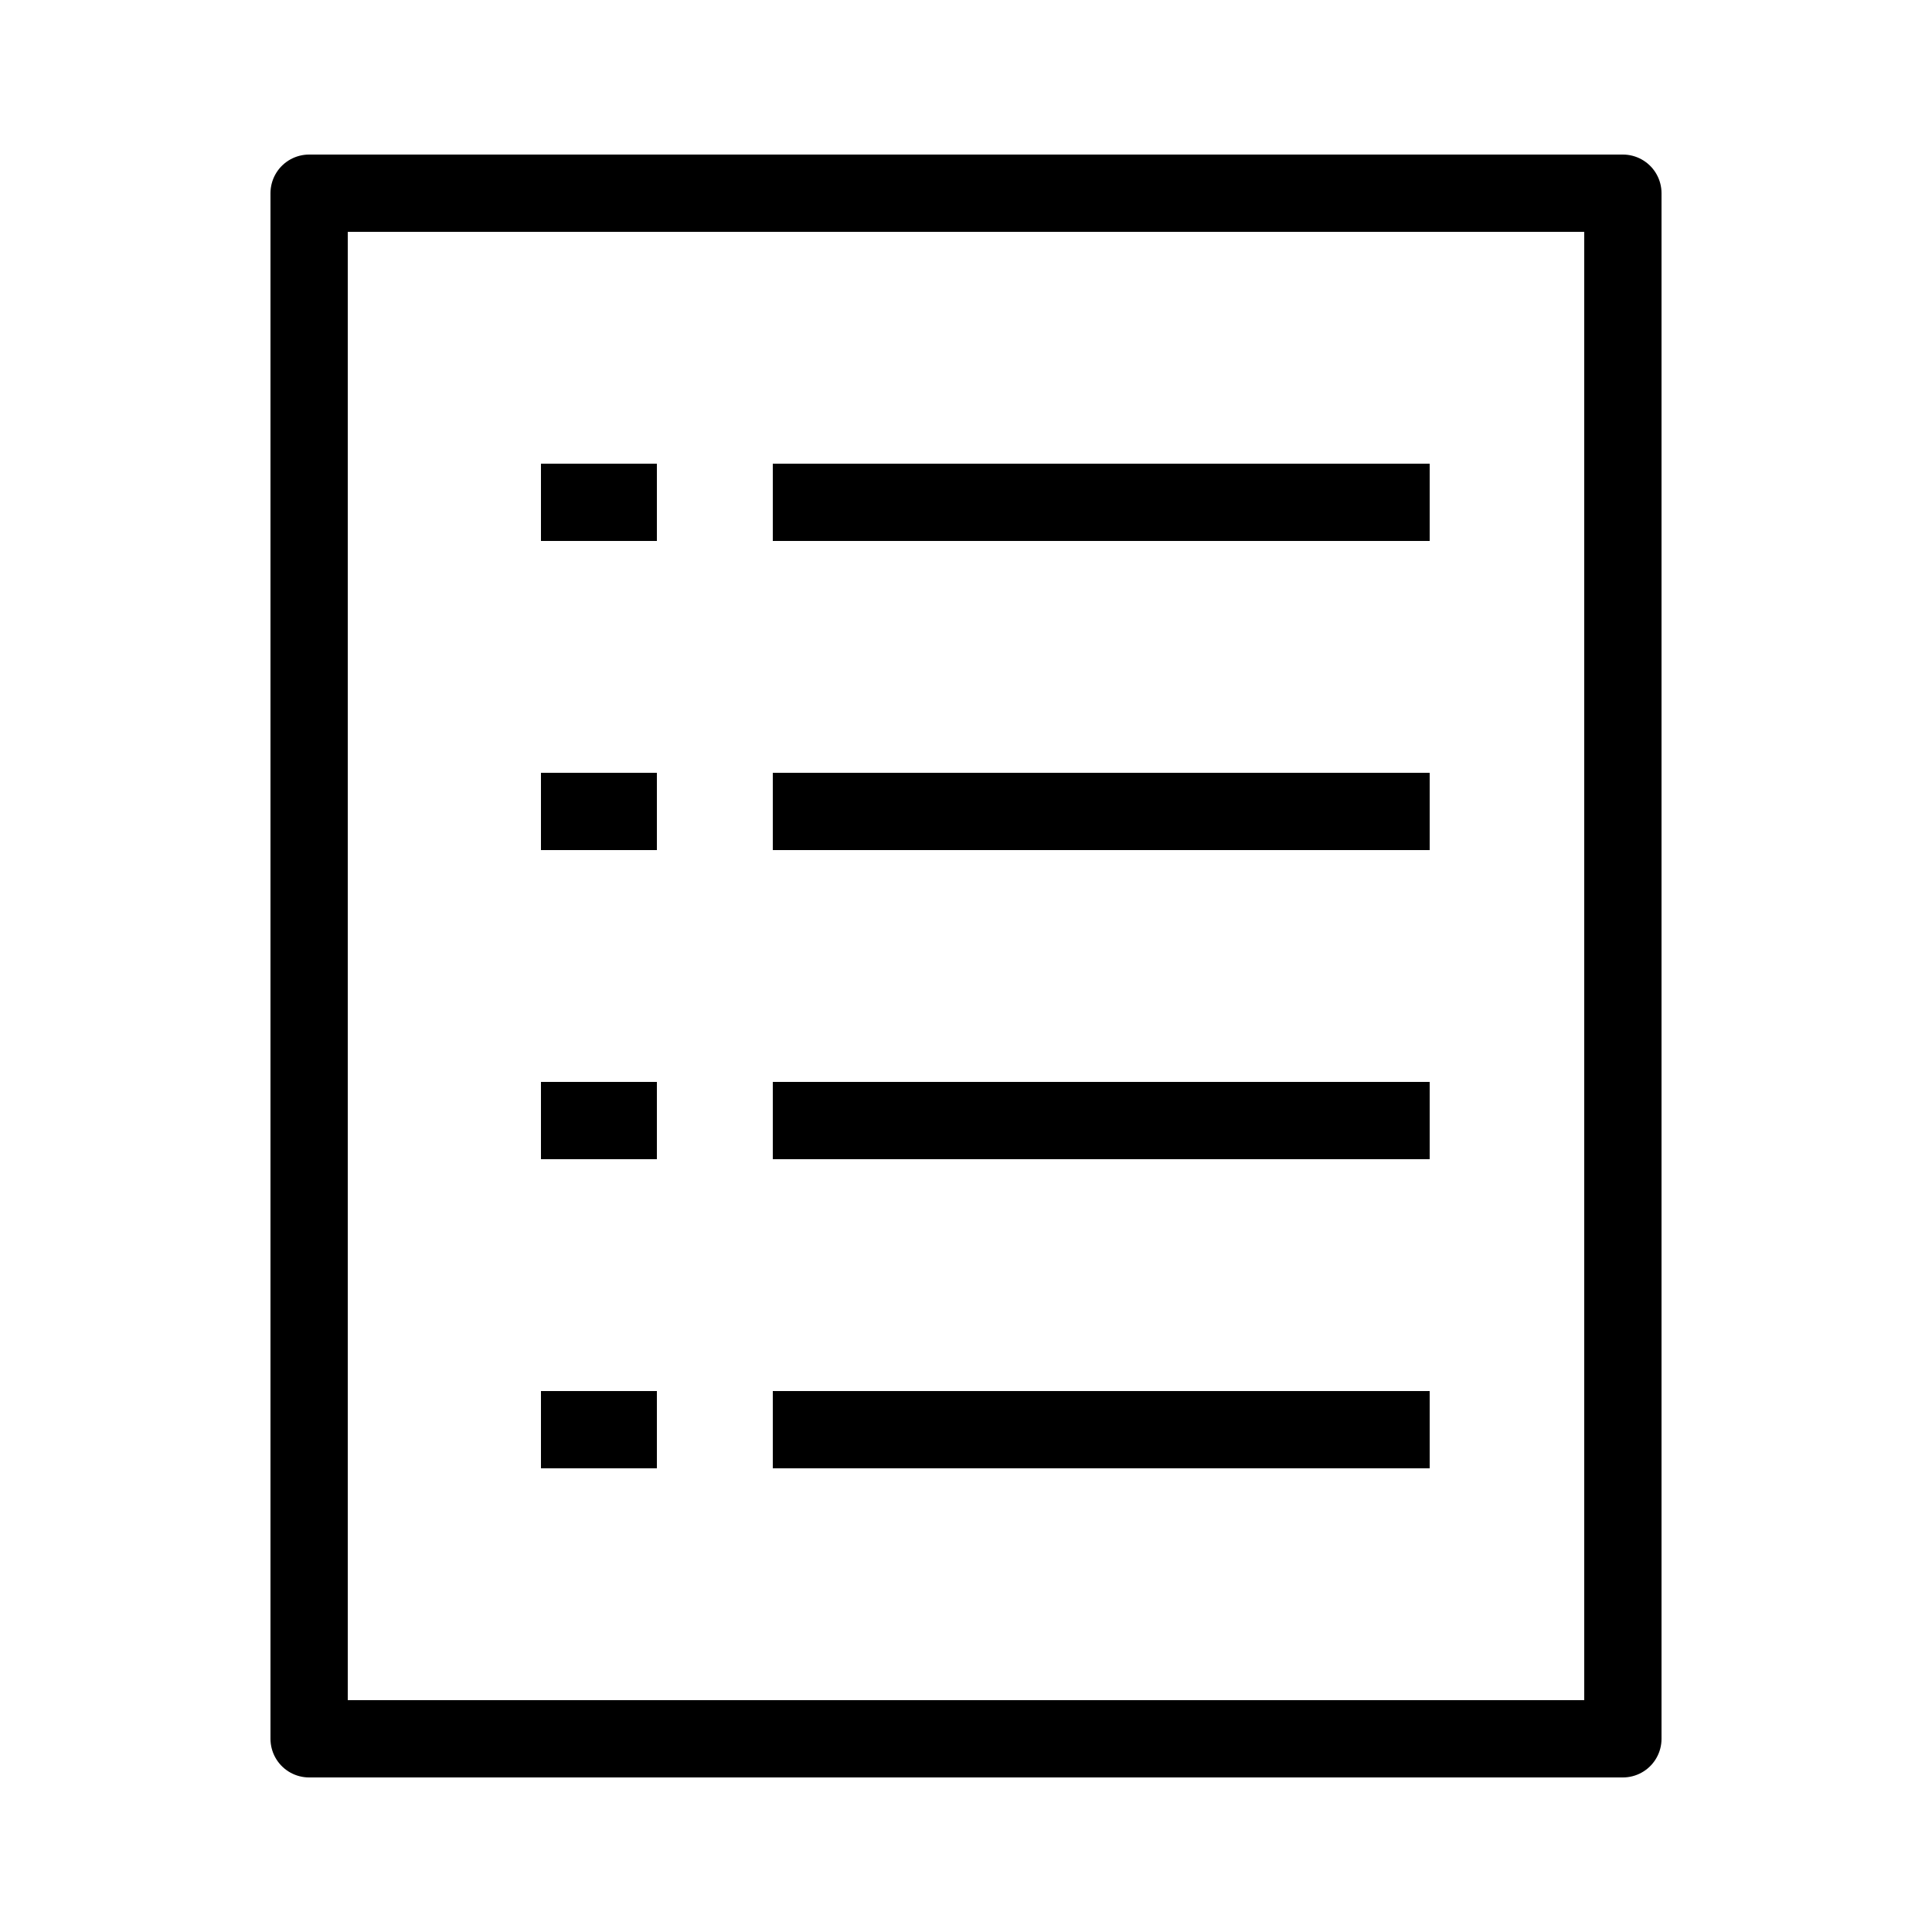 <?xml version="1.0" encoding="utf-8"?>
<!-- Generator: Adobe Illustrator 18.1.1, SVG Export Plug-In . SVG Version: 6.00 Build 0)  -->
<svg xmlns="http://www.w3.org/2000/svg" xmlns:xlink="http://www.w3.org/1999/xlink" version="1.1" id="Layer_1" x="0px" y="0px" viewBox="0 0 50 50" enable-background="new 0 0 50 50" xml:space="preserve" width="52px" height="52px">
<rect x="8" y="5" fill="none" stroke="#000000" stroke-width="2" stroke-linecap="round" stroke-linejoin="round" stroke-miterlimit="10" width="34" height="40"/>
<line fill="none" stroke="#000000" stroke-width="2" stroke-linejoin="round" stroke-miterlimit="10" x1="20" y1="21" x2="37" y2="21"/>
<line fill="none" stroke="#000000" stroke-width="2" stroke-linejoin="round" stroke-miterlimit="10" x1="20" y1="29" x2="37" y2="29"/>
<line fill="none" stroke="#000000" stroke-width="2" stroke-linejoin="round" stroke-miterlimit="10" x1="20" y1="13" x2="37" y2="13"/>
<line fill="none" stroke="#000000" stroke-width="2" stroke-linejoin="round" stroke-miterlimit="10" x1="14" y1="21" x2="17" y2="21"/>
<line fill="none" stroke="#000000" stroke-width="2" stroke-linejoin="round" stroke-miterlimit="10" x1="14" y1="29" x2="17" y2="29"/>
<line fill="none" stroke="#000000" stroke-width="2" stroke-linejoin="round" stroke-miterlimit="10" x1="20" y1="37" x2="37" y2="37"/>
<line fill="none" stroke="#000000" stroke-width="2" stroke-linejoin="round" stroke-miterlimit="10" x1="14" y1="37" x2="17" y2="37"/>
<line fill="none" stroke="#000000" stroke-width="2" stroke-linejoin="round" stroke-miterlimit="10" x1="14" y1="13" x2="17" y2="13"/>
</svg>
